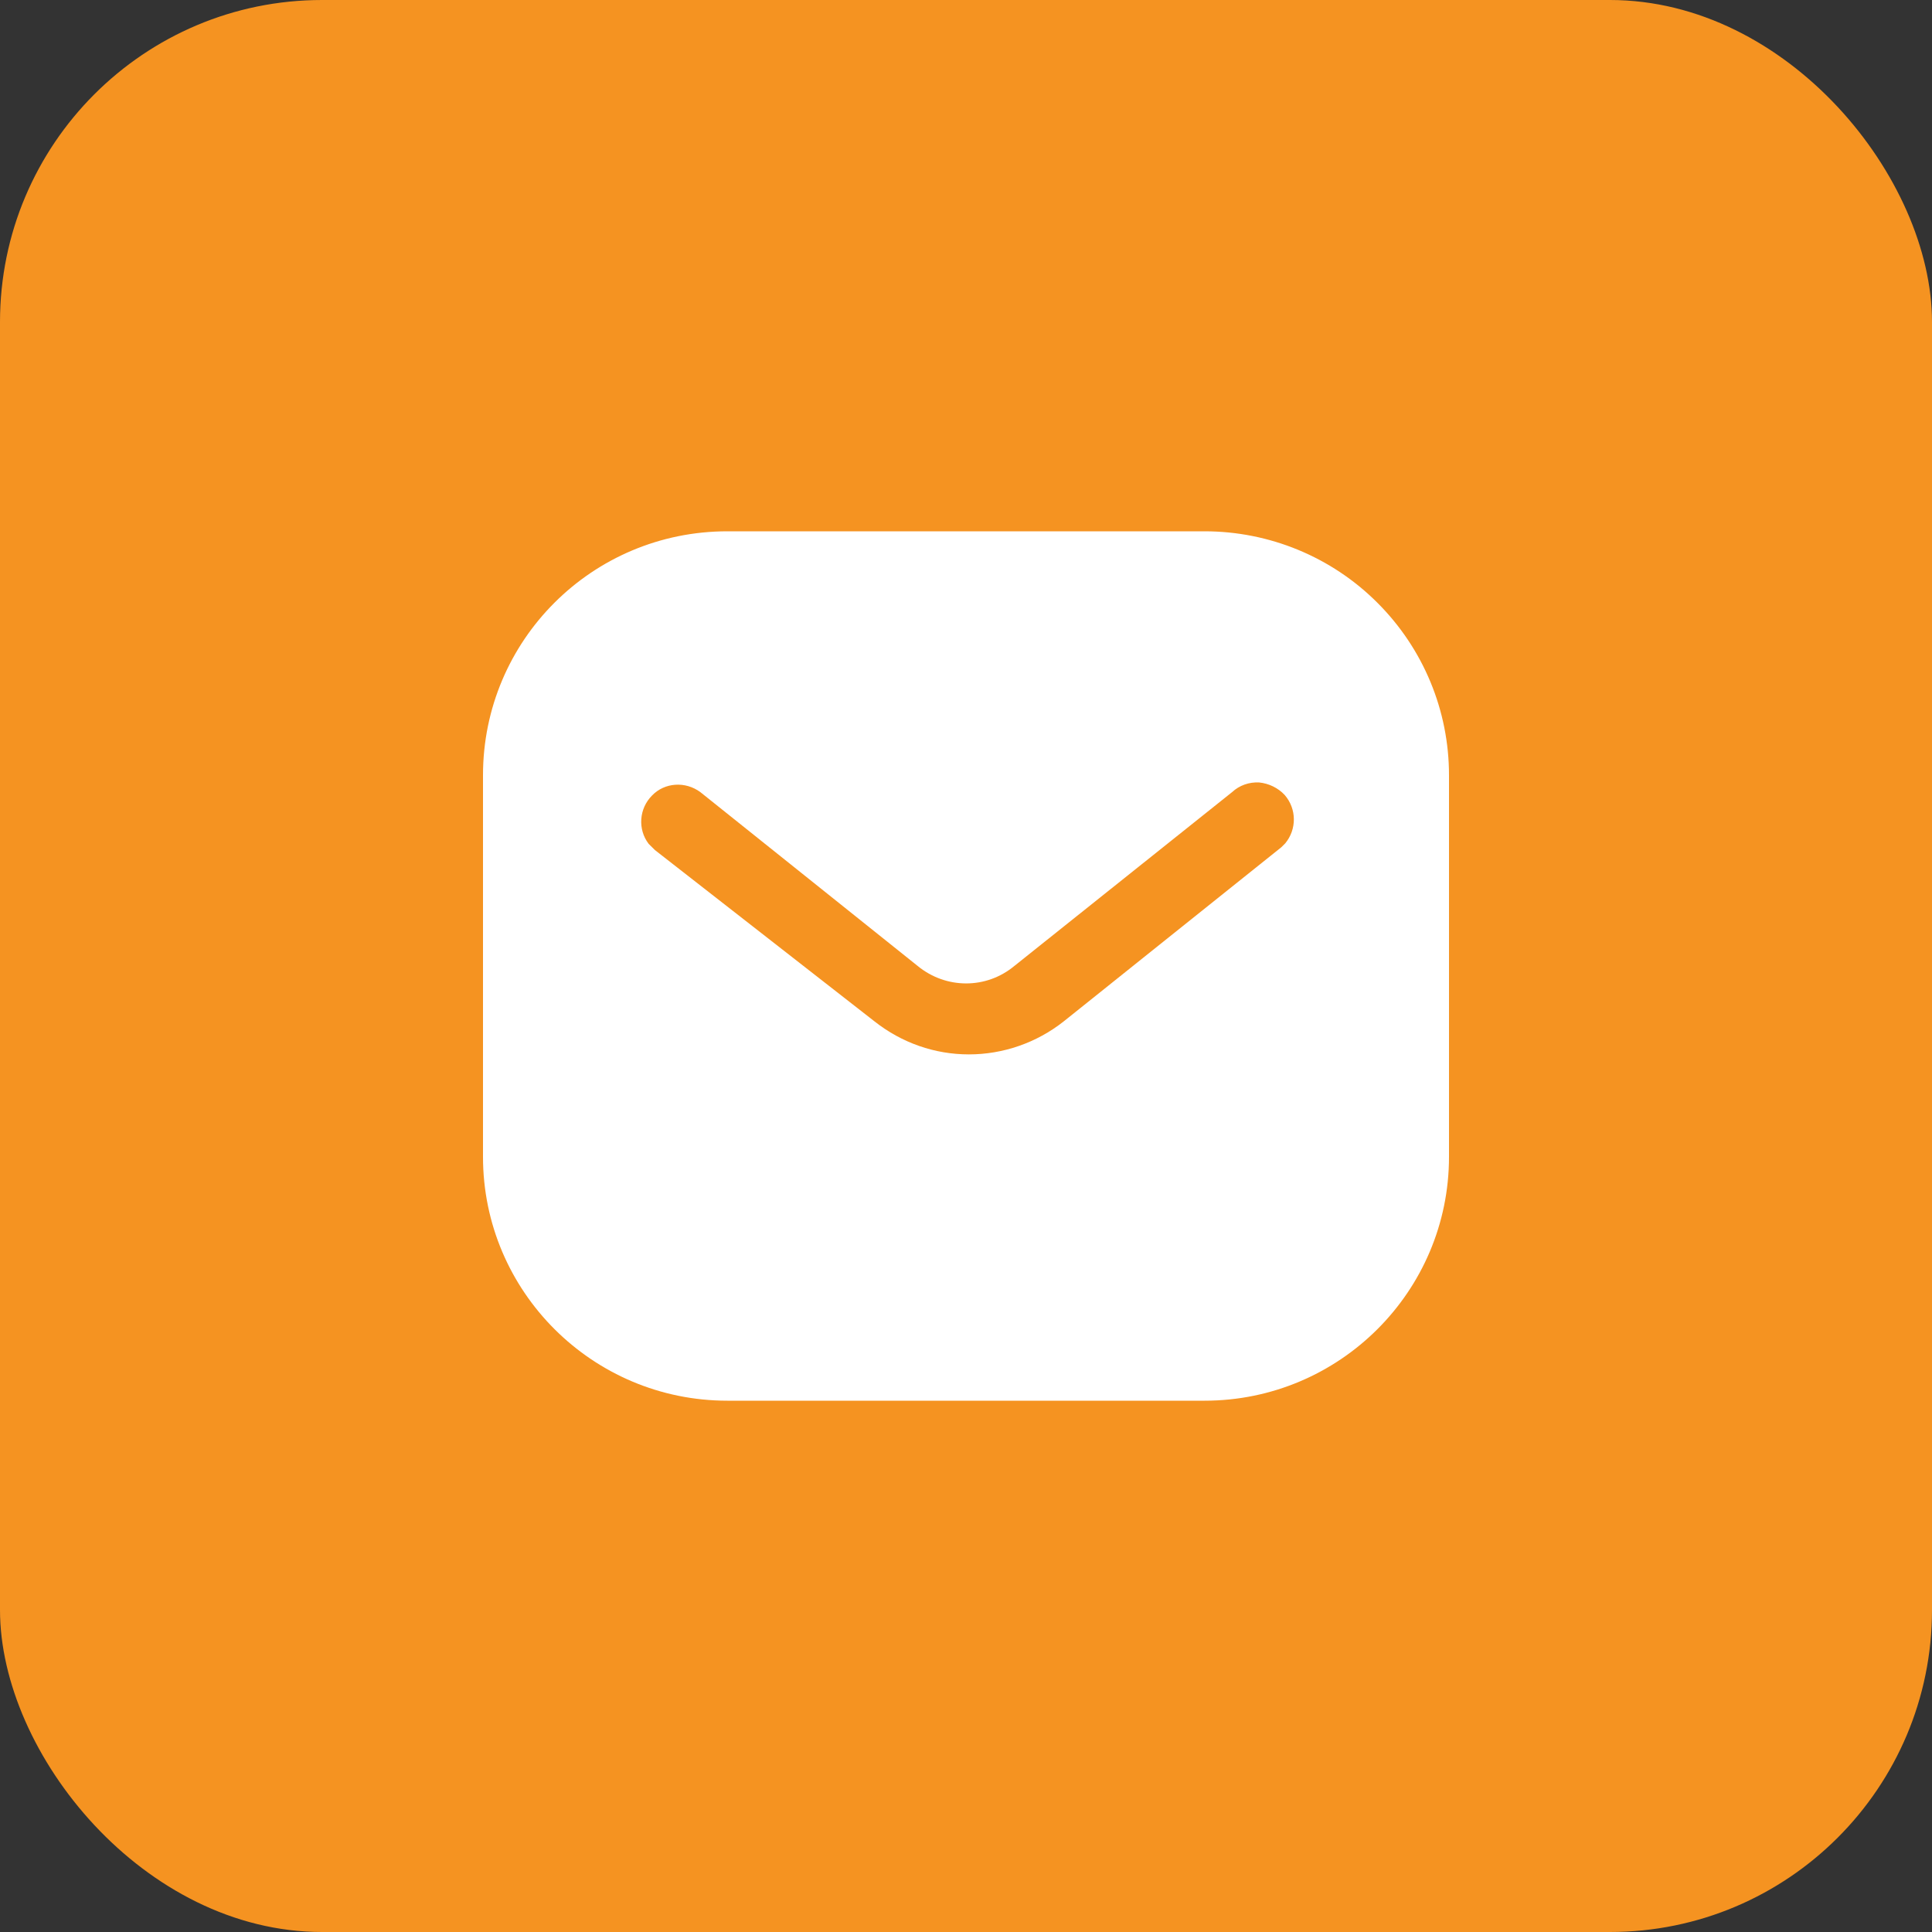 <svg width="40" height="40" viewBox="0 0 40 40" fill="none" xmlns="http://www.w3.org/2000/svg">
<rect x="0" y="0" width="40" height="40" fill="#333333" stroke="none"/>
<rect width="40" height="40" rx="6.667" fill="#F59321"/>
<path fill-rule="evenodd" clip-rule="evenodd" d="M24.939 11C26.28 11 27.57 11.53 28.519 12.481C29.469 13.43 30 14.71 30 16.05V23.95C30 26.74 27.73 29 24.939 29H15.06C12.269 29 10 26.74 10 23.95V16.05C10 13.26 12.259 11 15.06 11H24.939ZM26.53 17.54L26.61 17.46C26.849 17.17 26.849 16.75 26.599 16.46C26.46 16.311 26.269 16.22 26.07 16.2C25.86 16.189 25.66 16.26 25.509 16.4L21 20C20.42 20.481 19.589 20.481 19 20L14.5 16.4C14.189 16.17 13.759 16.2 13.5 16.47C13.23 16.74 13.2 17.17 13.429 17.47L13.56 17.6L18.11 21.15C18.67 21.59 19.349 21.83 20.06 21.83C20.769 21.83 21.46 21.59 22.019 21.15L26.53 17.54Z" fill="white"/>
</svg>
